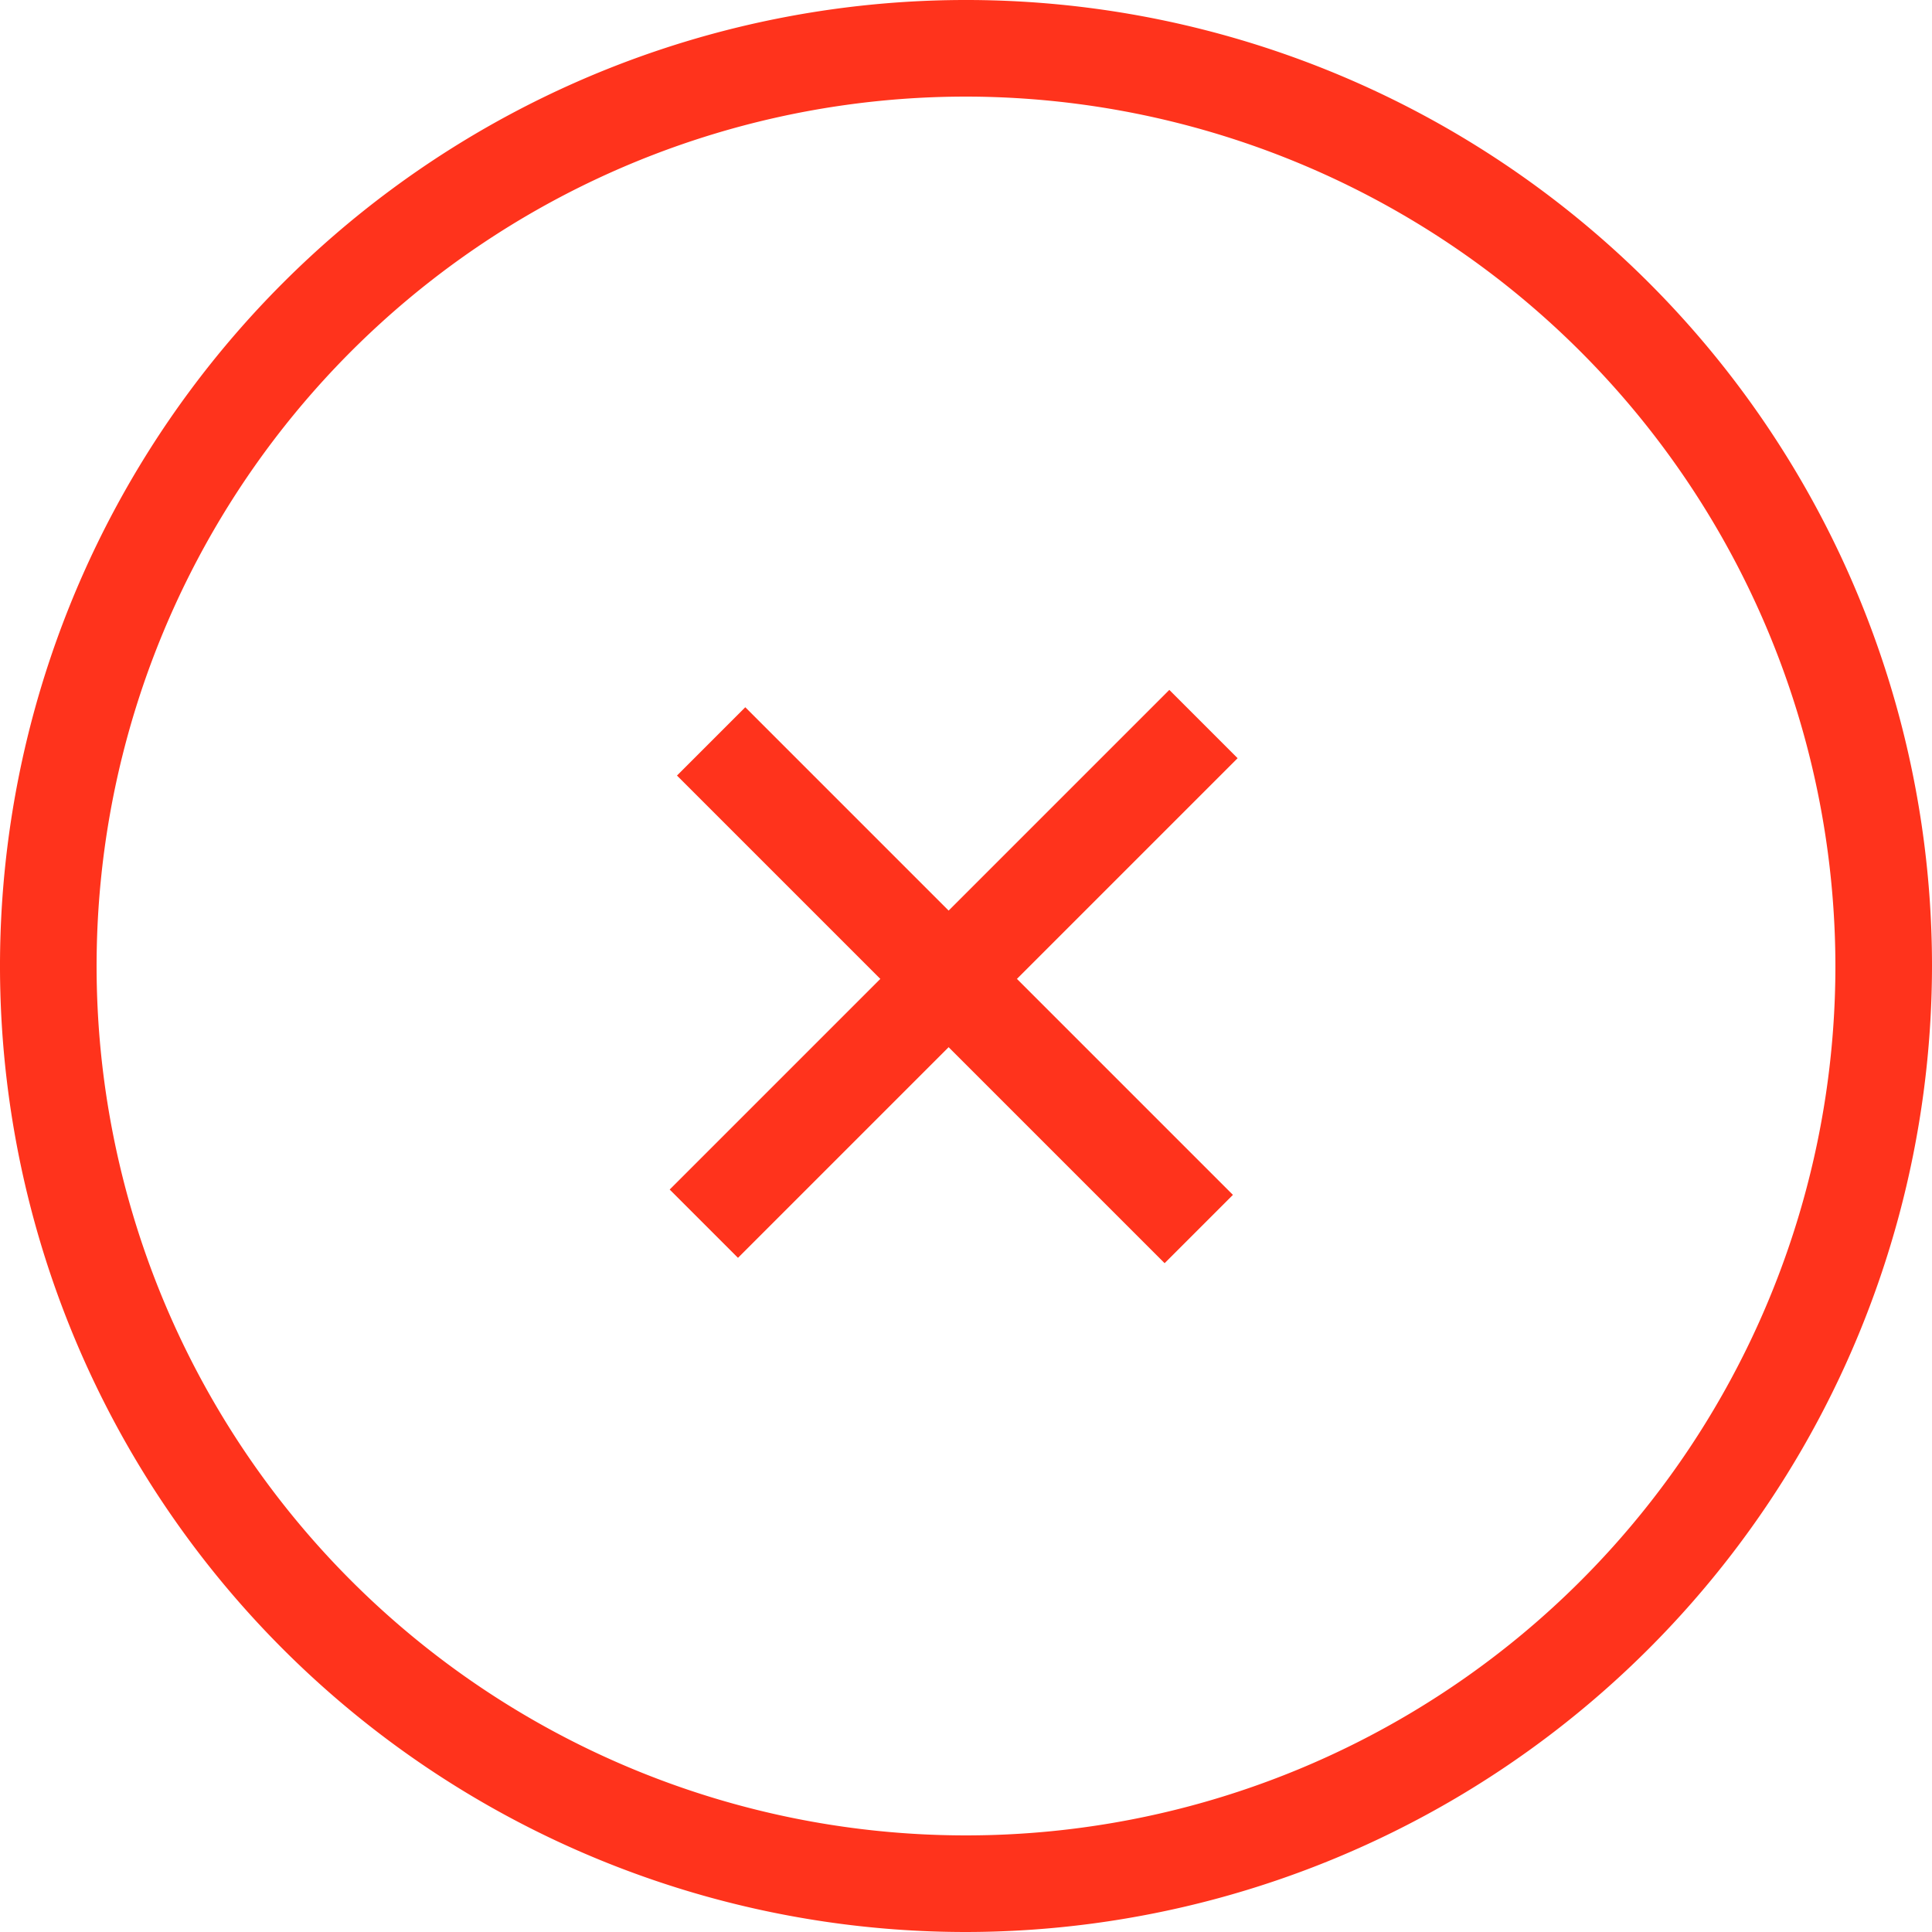 <svg xmlns="http://www.w3.org/2000/svg" width="40" height="40" viewBox="0 0 40 40"><g transform="translate(-251.738 -1312.39)"><path d="M271.738,1352.39a20,20,0,1,1,20-20A20.023,20.023,0,0,1,271.738,1352.39Zm0-38a18,18,0,1,0,18,18A18.02,18.02,0,0,0,271.738,1314.39Z" fill="#ff331c"/><rect width="14.629" height="2" transform="translate(265.603 1337.018) rotate(-45)" fill="#ff331c"/><rect width="2" height="14.278" transform="translate(265.754 1328.447) rotate(-45.001)" fill="#ff331c"/></g></svg>